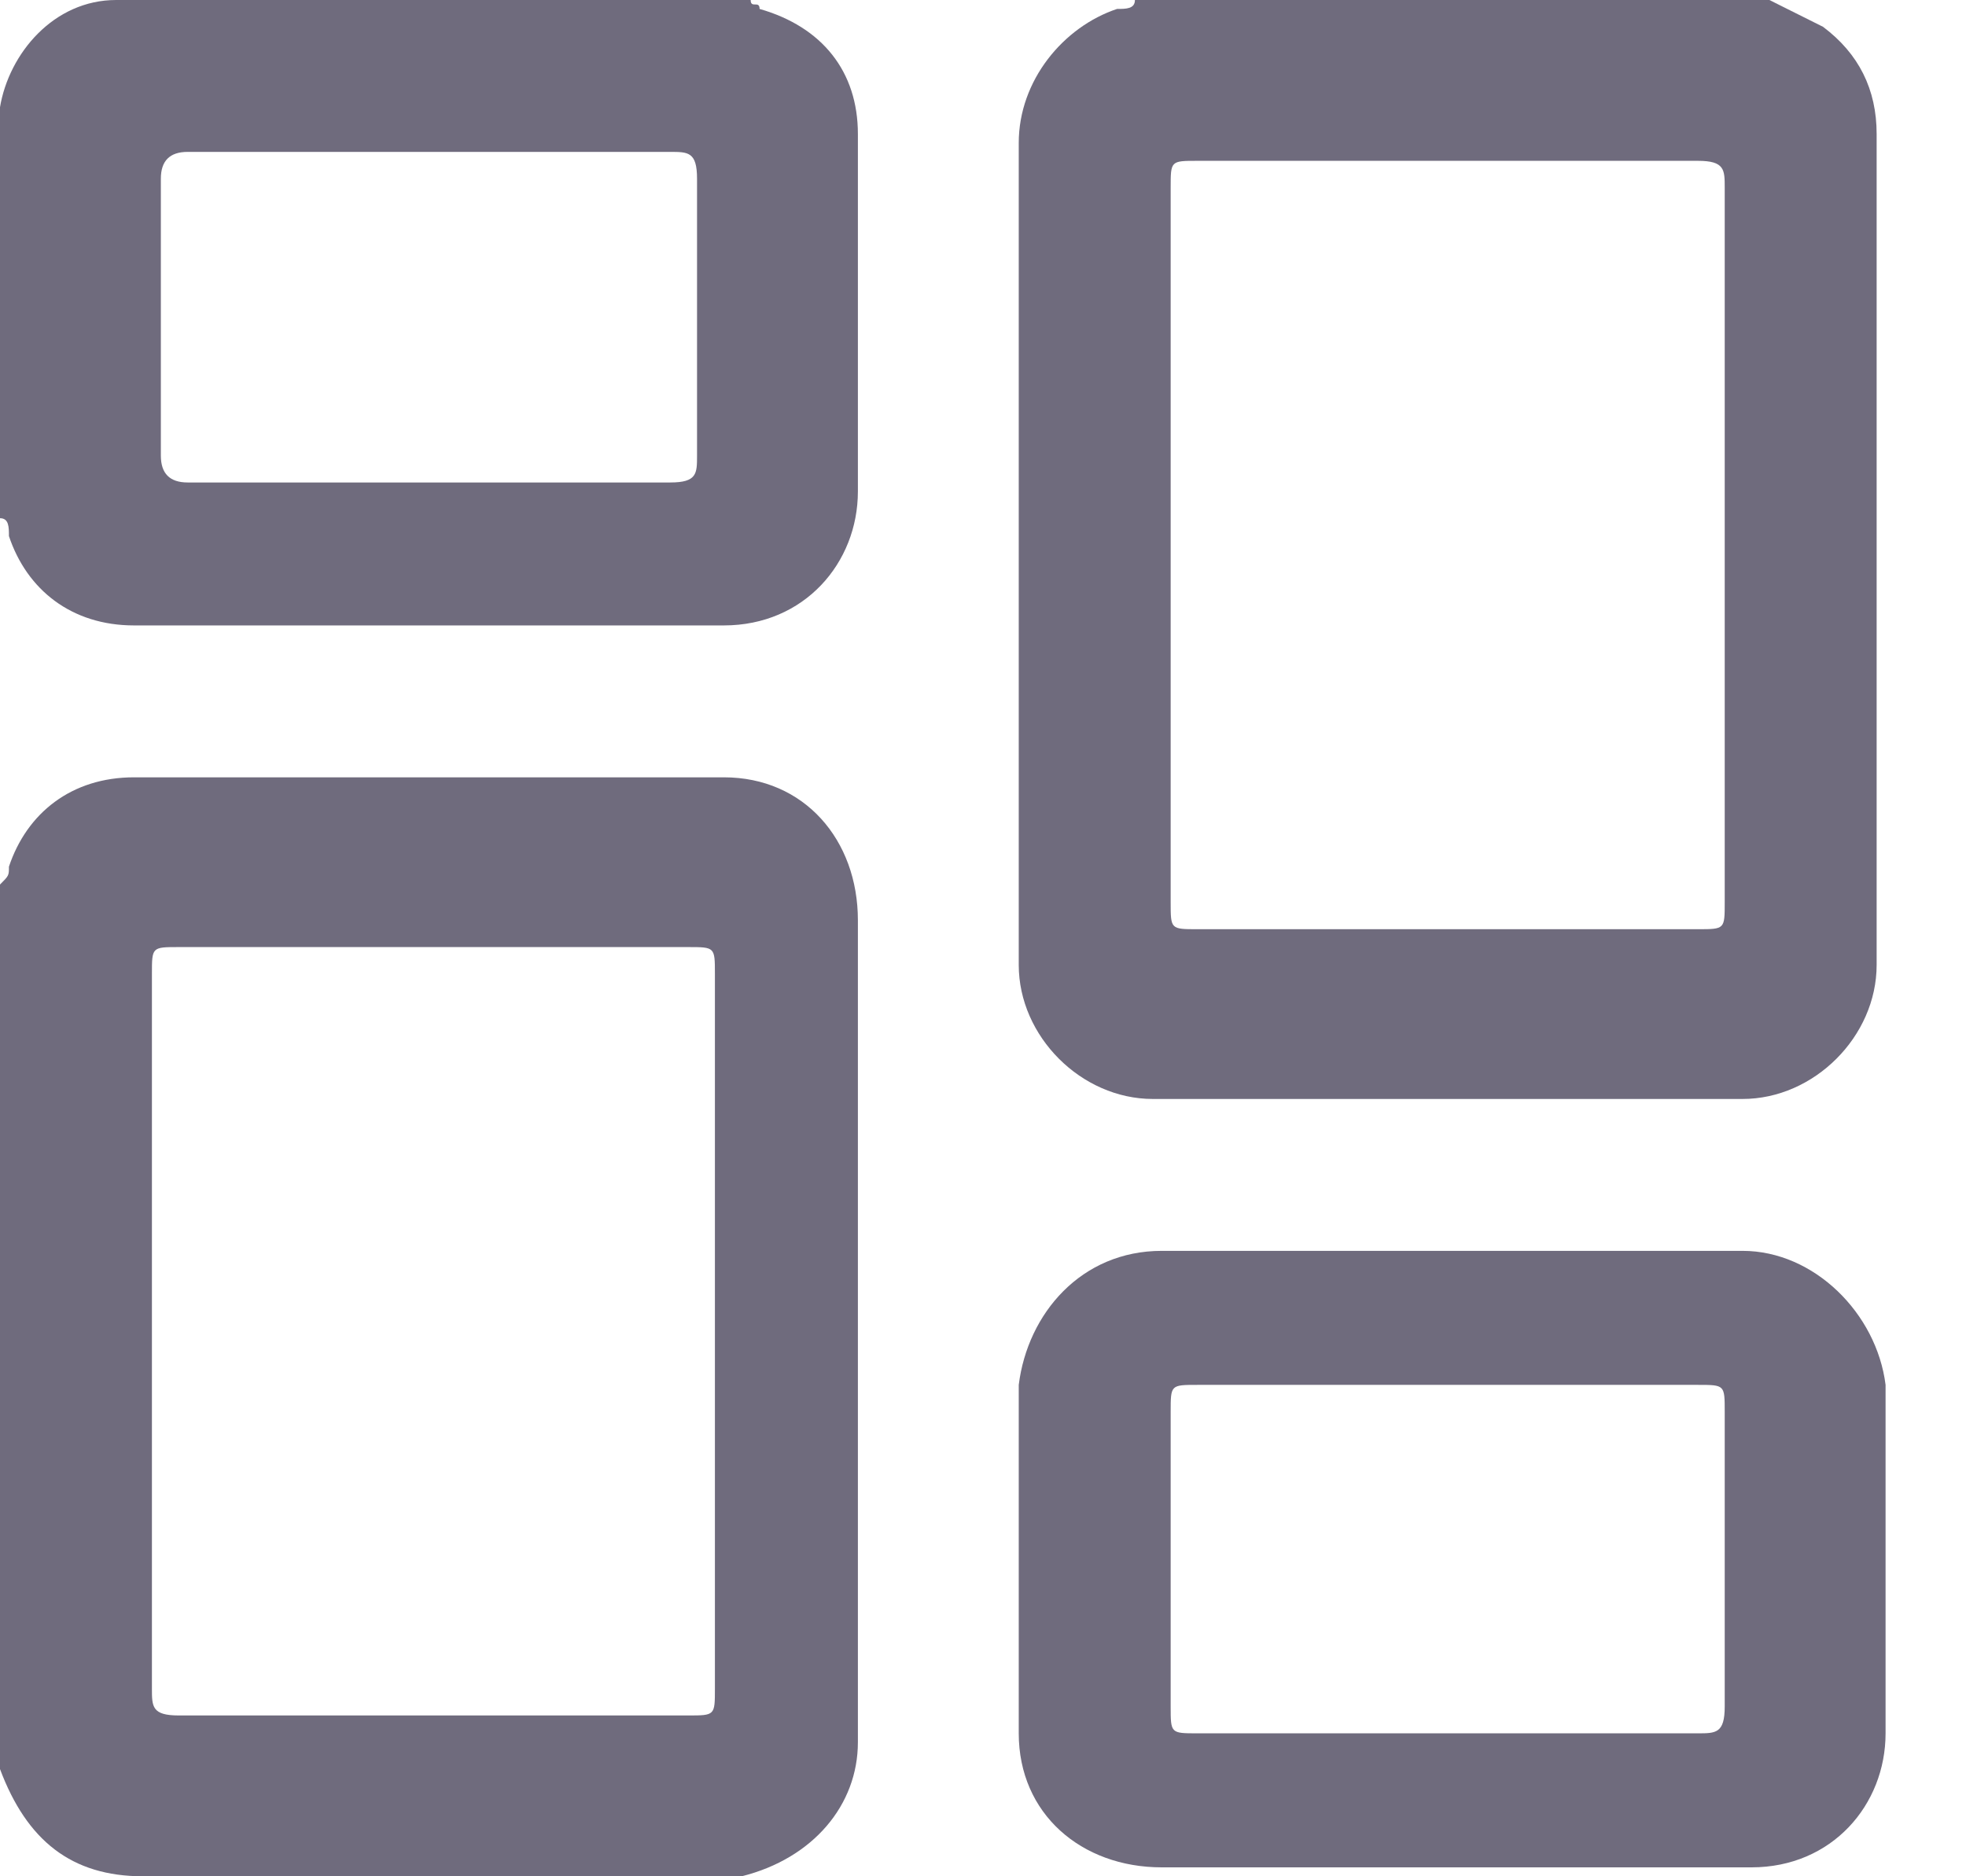 <svg width="22" height="21" viewBox="0 0 22 21" fill="none" xmlns="http://www.w3.org/2000/svg">
<path d="M21 1.5C21 1 20.8 0.6 20.4 0.3C20.2 0.2 20 0.1 19.8 0C17.4 0 15 0 12.7 0C12.7 0.1 12.6 0.1 12.5 0.1C11.9 0.3 11.4 0.9 11.4 1.6C11.4 4.7 11.4 7.7 11.4 10.8C11.4 11.6 12.1 12.3 12.9 12.3C15.1 12.3 17.3 12.3 19.5 12.3C20.3 12.3 21 11.6 21 10.8C21 7.7 21 4.6 21 1.5ZM19.3 10.1C19.3 10.4 19.3 10.4 19 10.4C17.1 10.4 15.2 10.4 13.4 10.4C13.1 10.4 13.1 10.4 13.1 10.1C13.1 7.4 13.1 4.8 13.1 2.1C13.1 1.8 13.1 1.8 13.4 1.8C15.3 1.8 17.1 1.8 19 1.8C19.3 1.8 19.3 1.9 19.3 2.1C19.3 3.4 19.3 4.8 19.3 6.1C19.3 7.5 19.3 8.8 19.3 10.1Z" fill="#6F6B7D"/>
<path d="M9.6 10.3C9.6 9.4 9 8.7 8.1 8.7C5.9 8.7 3.7 8.7 1.5 8.7C0.8 8.7 0.3 9.1 0.1 9.7C0.1 9.8 0.1 9.8 0 9.9C0 13.2 0 16.4 0 19.7C0 19.7 0 19.7 0 19.8C0.3 20.6 0.8 21 1.6 21C3.7 21 5.9 21 8 21C8.1 21 8.2 21 8.3 21C9.1 20.8 9.6 20.2 9.6 19.5C9.6 18.3 9.6 17 9.6 15.8C9.6 13.9 9.6 12.1 9.6 10.3ZM8 18.9C8 19.2 8 19.2 7.7 19.2C5.8 19.2 3.9 19.2 2 19.2C1.7 19.2 1.7 19.1 1.7 18.9C1.7 17.6 1.7 16.2 1.7 14.9C1.7 13.6 1.7 12.2 1.7 10.9C1.7 10.6 1.7 10.6 2 10.6C3.9 10.6 5.8 10.6 7.7 10.6C8 10.6 8 10.6 8 10.9C8 13.5 8 16.2 8 18.9Z" fill="#6F6B7D"/>
<path d="M8.5 0.1C8.5 0 8.4 0.1 8.4 0C6 0 3.6 0 1.3 0C0.6 0 0.1 0.6 0 1.2C0 2.7 0 4.2 0 5.8C0.1 5.8 0.1 5.9 0.1 6C0.3 6.6 0.8 7 1.5 7C3.7 7 5.9 7 8.1 7C9 7 9.6 6.3 9.6 5.5C9.6 4.2 9.6 2.8 9.6 1.5C9.6 0.8 9.2 0.3 8.5 0.1ZM7.8 5.1C7.8 5.3 7.8 5.4 7.5 5.4C5.7 5.4 3.9 5.4 2.1 5.4C1.9 5.4 1.8 5.3 1.8 5.1C1.8 4.1 1.8 3 1.8 2C1.8 1.8 1.9 1.7 2.1 1.7C3 1.7 3.9 1.7 4.8 1.7C5.7 1.7 6.6 1.7 7.5 1.7C7.7 1.7 7.8 1.7 7.8 2C7.8 3 7.8 4 7.8 5.1Z" fill="#6F6B7D"/>
<path d="M19.5 14C17.3 14 15.1 14 13 14C12.1 14 11.5 14.7 11.4 15.5C11.4 16.8 11.4 18.1 11.4 19.4C11.4 20.3 12.1 20.9 13 20.9C14.1 20.9 15.2 20.9 16.3 20.9C17.4 20.9 18.5 20.9 19.6 20.9C20.5 20.9 21.1 20.2 21.1 19.4C21.1 18.1 21.1 16.8 21.1 15.5C21 14.7 20.3 14 19.5 14ZM19.3 19.1C19.3 19.4 19.2 19.4 19 19.4C17.1 19.4 15.3 19.4 13.4 19.4C13.1 19.4 13.1 19.4 13.1 19.1C13.1 18 13.1 16.9 13.1 15.8C13.1 15.5 13.1 15.5 13.4 15.5C14.3 15.5 15.3 15.5 16.2 15.5C17.1 15.5 18.1 15.5 19 15.5C19.3 15.5 19.3 15.5 19.3 15.8C19.3 17 19.3 18.1 19.3 19.1Z" fill="#6F6B7D"/>
</svg>
